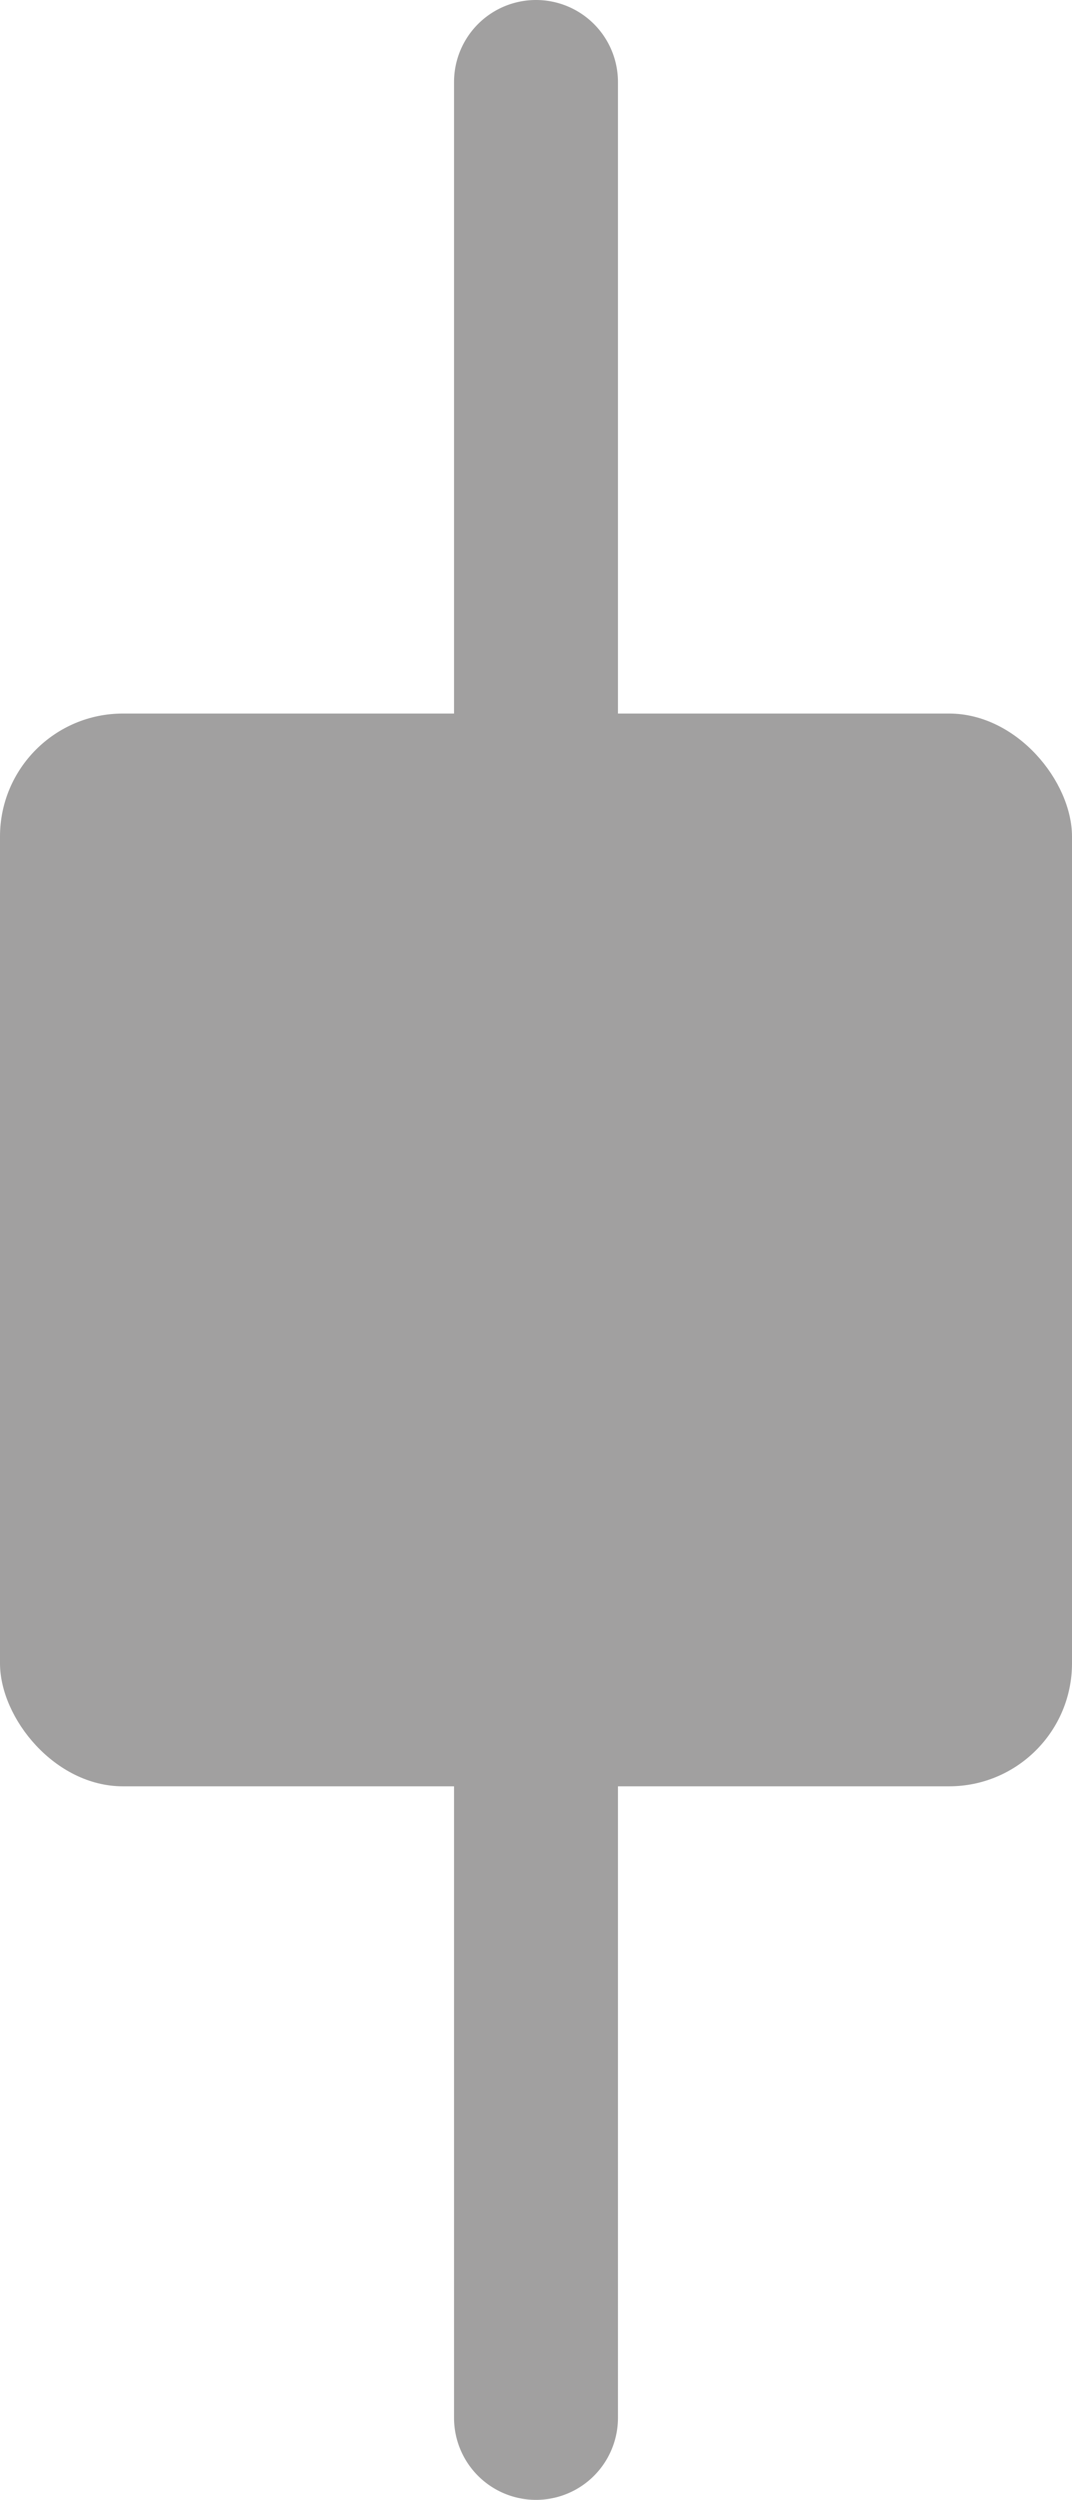 <svg id="alignY" xmlns="http://www.w3.org/2000/svg" viewBox="0 0 6.54 15.24">
  <defs>
    <style>
      .cls-1 {
        fill: #a1a0a0;
      }
    </style>
  </defs>
  <title>alignY</title>
  <g>
    <path class="cls-1" d="M15,22.62a.5.5,0,0,1-.5-.5V7.88a.5.5,0,1,1,1,0V22.12A.5.5,0,0,1,15,22.62Z" transform="translate(-11.73 -7.38)"/>
    <rect class="cls-1" y="4.35" width="6.54" height="6.54" rx="0.75" ry="0.75"/>
  </g>
</svg>

